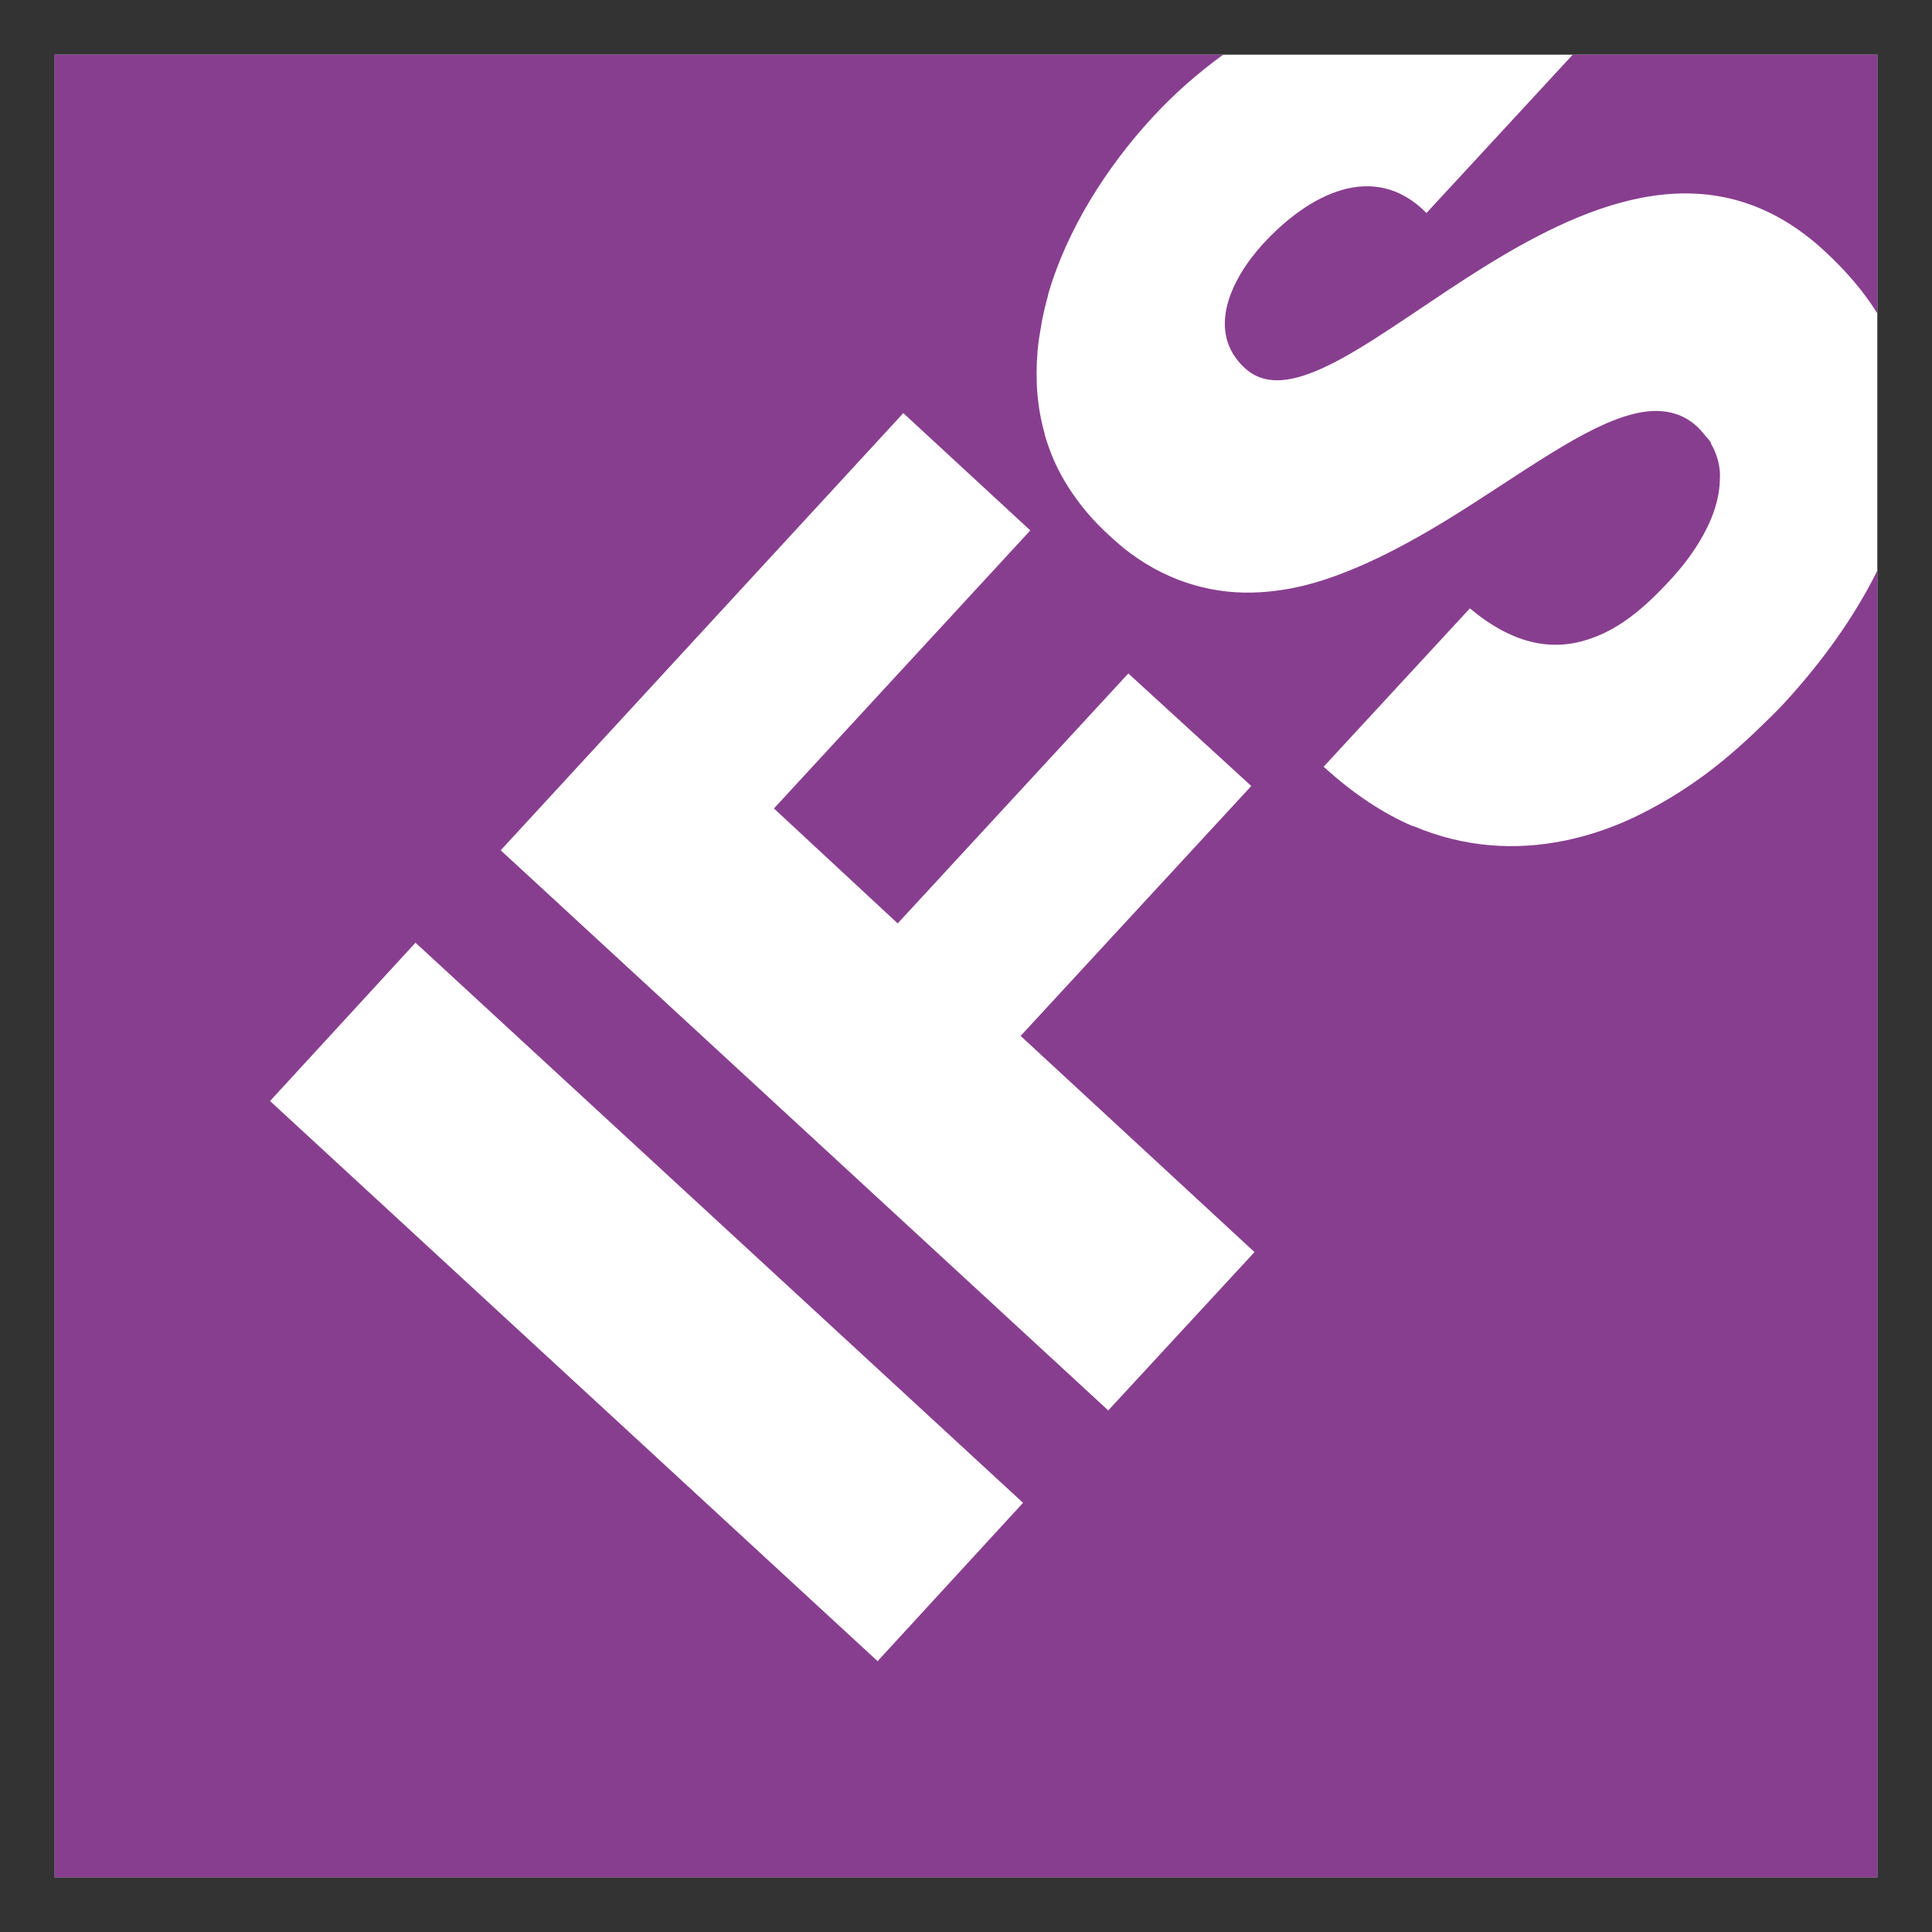 <?xml version="1.0" encoding="iso-8859-1"?>
<!DOCTYPE svg
  PUBLIC '-//W3C//DTD SVG 1.0//EN'
  'http://www.w3.org/TR/2001/REC-SVG-20010904/DTD/svg10.dtd'>
<!-- Created with Inkscape (http://www.inkscape.org/) by Marsupilami -->
<svg height="768" id="svg3288" version="1.0" viewBox="-2.126 -2.126 75.127 75.127" width="768" xmlns="http://www.w3.org/2000/svg" xmlns:svg="http://www.w3.org/2000/svg">
	
  
	<rect x="-2.126" y="-2.126" width="75.127" height="75.127" fill="#333333" stroke="none"/>
	
  
	<defs id="defs3290"/>
	
  
	<path animation_id="0" d="M 0,5.6843419e-14 L 0,70.875 L 70.875,70.875 L 70.875,5.6843419e-14 L 0,5.6843419e-14 z" id="path3285" style="fill:#ffffff;fill-opacity:1;fill-rule:nonzero;stroke:none"/>
	
  
	<path animation_id="1" d="M 0,5.6843419e-14 L 0,70.875 L 70.875,70.875 L 70.875,20.062 C 69.981,21.871 68.711,23.634 67.25,25.219 C 66.937,25.558 66.607,25.872 66.281,26.188 C 65.629,26.819 64.949,27.415 64.25,27.938 C 63.551,28.46 62.829,28.92 62.094,29.312 C 61.726,29.509 61.375,29.684 61,29.844 C 60.25,30.164 59.491,30.404 58.719,30.562 C 56.796,30.956 54.795,30.828 52.844,30 C 52.836,29.996 52.821,30.004 52.812,30 C 51.637,29.497 50.485,28.728 49.344,27.688 L 55.031,21.531 C 56.664,22.898 58.169,23.205 59.594,22.75 C 60.07,22.599 60.538,22.373 61,22.062 C 61.616,21.648 62.21,21.091 62.812,20.438 C 63.24,19.974 63.621,19.492 63.938,18.969 C 64.426,18.172 64.729,17.352 64.75,16.562 C 64.755,16.433 64.762,16.314 64.75,16.188 C 64.726,15.926 64.664,15.682 64.562,15.438 C 64.519,15.328 64.467,15.231 64.406,15.125 C 64.402,15.118 64.41,15.1 64.406,15.094 C 64.336,14.974 64.25,14.894 64.156,14.781 C 64.068,14.674 63.985,14.57 63.875,14.469 C 63.615,14.229 63.334,14.066 63.031,13.969 C 62.576,13.824 62.074,13.819 61.531,13.938 C 59.544,14.367 57.007,16.328 54.188,18.062 C 53.679,18.374 53.154,18.68 52.625,18.969 C 52.096,19.258 51.544,19.537 51,19.781 C 50.192,20.142 49.361,20.457 48.531,20.656 C 47.972,20.791 47.407,20.873 46.844,20.906 C 45.999,20.955 45.154,20.867 44.312,20.625 C 43.471,20.383 42.635,19.985 41.812,19.375 C 41.538,19.172 41.271,18.937 41,18.688 C 40.677,18.39 40.387,18.095 40.125,17.781 C 39.6,17.153 39.178,16.493 38.875,15.812 C 38.728,15.481 38.599,15.122 38.5,14.781 C 38.497,14.771 38.503,14.76 38.5,14.75 C 38.201,13.71 38.128,12.645 38.219,11.562 C 38.22,11.552 38.218,11.541 38.219,11.531 C 38.25,11.177 38.308,10.823 38.375,10.469 C 38.377,10.459 38.373,10.447 38.375,10.438 C 38.443,10.083 38.525,9.727 38.625,9.375 C 38.628,9.366 38.622,9.353 38.625,9.344 C 39.353,6.812 40.9,4.378 42.688,2.438 C 43.525,1.528 44.453,0.715 45.438,5.6843419e-14 L 0,5.6843419e-14 z M 59.031,5.6843419e-14 L 53.344,6.156 C 51.285,4.075 48.739,5.457 47,7.344 C 45.781,8.669 44.725,10.755 46.281,12.188 C 48.1,13.865 51.556,10.745 55.688,8.188 C 59.789,5.664 64.544,3.691 68.812,7.625 C 69.671,8.417 70.358,9.225 70.875,10.062 L 70.875,5.6843419e-14 L 59.031,5.6843419e-14 z M 33,13.938 L 37.938,18.5 L 27.969,29.312 L 32.781,33.781 L 41.75,24.062 L 46.531,28.438 L 37.562,38.156 L 46.656,46.562 L 40.969,52.719 L 17.344,30.938 L 33,13.938 z M 14.031,34.531 L 37.656,56.312 L 32,62.469 L 8.375,40.688 L 14.031,34.531 z" id="path3273" style="fill:#883e8f;fill-opacity:1;fill-rule:nonzero;stroke:none"/>
	

</svg>
<!-- version: 20090314, original size: 70.875 70.875, border: 3% -->
